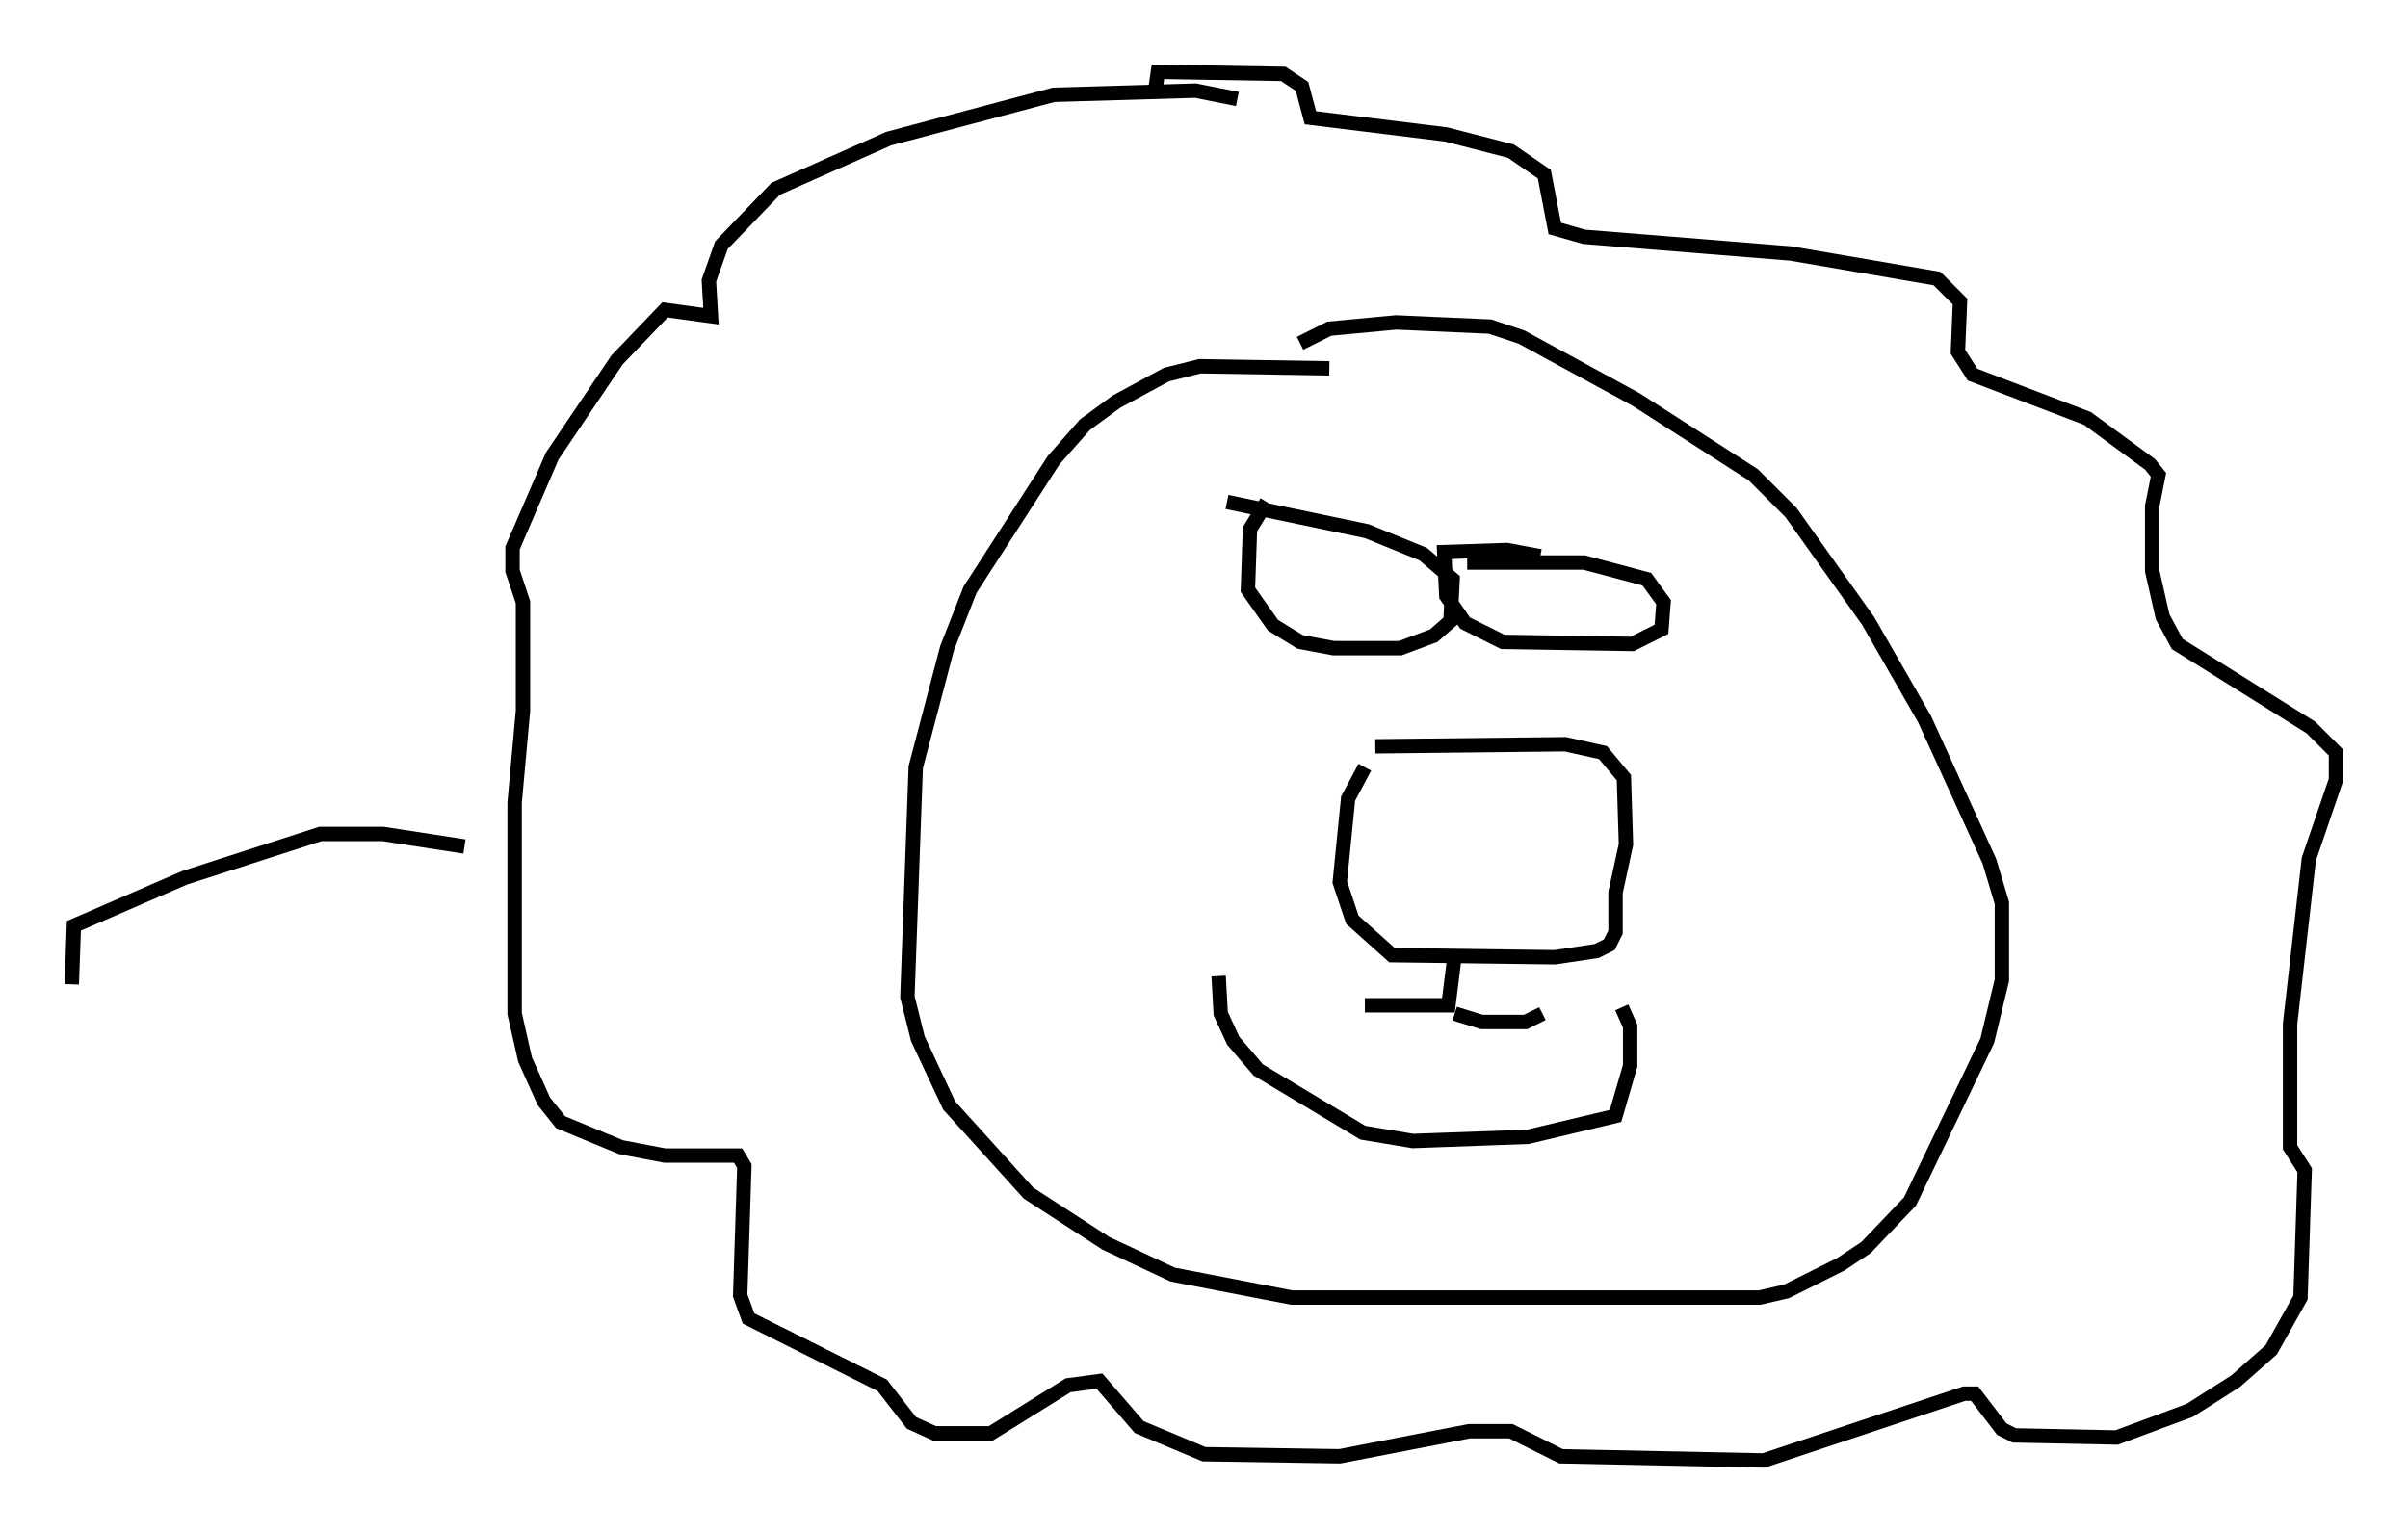<?xml version="1.0" encoding="utf-8" ?>
<svg baseProfile="full" height="106.592" version="1.1" width="167.452" xmlns="http://www.w3.org/2000/svg" xmlns:ev="http://www.w3.org/2001/xml-events" xmlns:xlink="http://www.w3.org/1999/xlink"><defs /><rect fill="white" height="106.592" width="167.452" x="0" y="0" /><path d="M95.637, 53.223 m-0.726, 0.145 l-1.162, 2.179 -0.581, 5.81 l0.872, 2.615 2.76, 2.469 l11.33, 0.145 2.905, -0.436 l0.872, -0.436 0.436, -0.872 l0.0, -2.76 0.726, -3.341 l-0.145, -4.648 -1.453, -1.743 l-2.615, -0.581 -13.218, 0.145 m-10.894, 15.978 l0.145, 2.615 0.872, 1.888 l1.743, 2.034 7.263, 4.358 l3.486, 0.581 7.989, -0.291 l6.101, -1.453 1.017, -3.486 l0.0, -2.76 -0.581, -1.307 m-11.62, -3.631 l-0.436, 3.486 -5.81, 0.0 m6.246, 0.581 l1.888, 0.581 3.05, 0.0 l1.162, -0.581 m-19.173, -35.587 l-1.162, 1.888 -0.145, 4.212 l1.743, 2.469 1.888, 1.162 l2.324, 0.436 4.648, 0.0 l2.324, -0.872 1.162, -1.017 l0.145, -2.905 -2.034, -1.743 l-3.922, -1.598 -9.732, -2.034 m21.788, 3.777 l-2.324, -0.436 -4.358, 0.145 l0.145, 3.05 1.307, 1.888 l2.615, 1.307 9.006, 0.145 l2.034, -1.017 0.145, -1.888 l-1.162, -1.598 -4.358, -1.162 l-8.134, 0.0 m-9.587, -13.508 l-9.006, -0.145 -2.324, 0.581 l-3.486, 1.888 -2.179, 1.598 l-2.179, 2.469 -5.81, 9.006 l-1.598, 4.067 -2.179, 8.279 l-0.581, 15.978 0.726, 2.905 l2.179, 4.648 5.52, 6.101 l5.374, 3.486 4.648, 2.179 l8.279, 1.598 32.536, 0.0 l1.888, -0.436 3.777, -1.888 l1.743, -1.162 3.05, -3.196 l5.374, -11.184 1.017, -4.212 l0.0, -5.374 -0.872, -2.905 l-4.503, -9.877 -3.922, -6.827 l-5.374, -7.553 -2.615, -2.615 l-8.134, -5.229 -7.989, -4.358 l-2.179, -0.726 -6.536, -0.291 l-4.648, 0.436 -2.034, 1.017 m-4.358, -16.994 l-2.905, -0.581 -9.877, 0.291 l-11.475, 3.05 -7.844, 3.486 l-3.777, 3.922 -0.872, 2.469 l0.145, 2.469 -3.196, -0.436 l-3.341, 3.486 -4.503, 6.682 l-2.76, 6.391 0.0, 1.598 l0.726, 2.179 0.0, 7.553 l-0.581, 6.391 0.0, 14.67 l0.726, 3.196 1.307, 2.905 l1.162, 1.453 4.212, 1.743 l3.05, 0.581 5.084, 0.0 l0.436, 0.726 -0.291, 9.006 l0.581, 1.598 9.296, 4.648 l2.034, 2.615 1.598, 0.726 l3.922, 0.0 5.374, -3.341 l2.179, -0.291 2.76, 3.196 l4.503, 1.888 9.441, 0.145 l9.006, -1.743 2.905, 0.0 l3.486, 1.743 14.089, 0.291 l13.944, -4.648 0.726, 0.0 l1.888, 2.469 0.872, 0.436 l7.117, 0.145 5.084, -1.888 l3.196, -2.034 2.469, -2.179 l2.034, -3.631 0.291, -8.86 l-1.017, -1.598 0.0, -8.57 l1.307, -11.475 1.888, -5.52 l0.0, -1.888 -1.743, -1.743 l-9.296, -5.81 -1.017, -1.888 l-0.726, -3.196 0.0, -4.503 l0.436, -2.179 -0.581, -0.726 l-4.358, -3.196 -7.989, -3.05 l-1.017, -1.598 0.145, -3.486 l-1.598, -1.598 -10.168, -1.743 l-14.38, -1.162 -2.034, -0.581 l-0.726, -3.777 -2.324, -1.598 l-4.503, -1.162 -9.441, -1.162 l-0.581, -2.179 -1.307, -0.872 l-8.715, -0.145 -0.145, 1.017 m-48.078, 52.871 l-5.665, -0.872 -4.358, 0.0 l-9.441, 3.05 -7.698, 3.341 l-0.145, 4.067 " fill="none" stroke="black" stroke-width="1" /></svg>